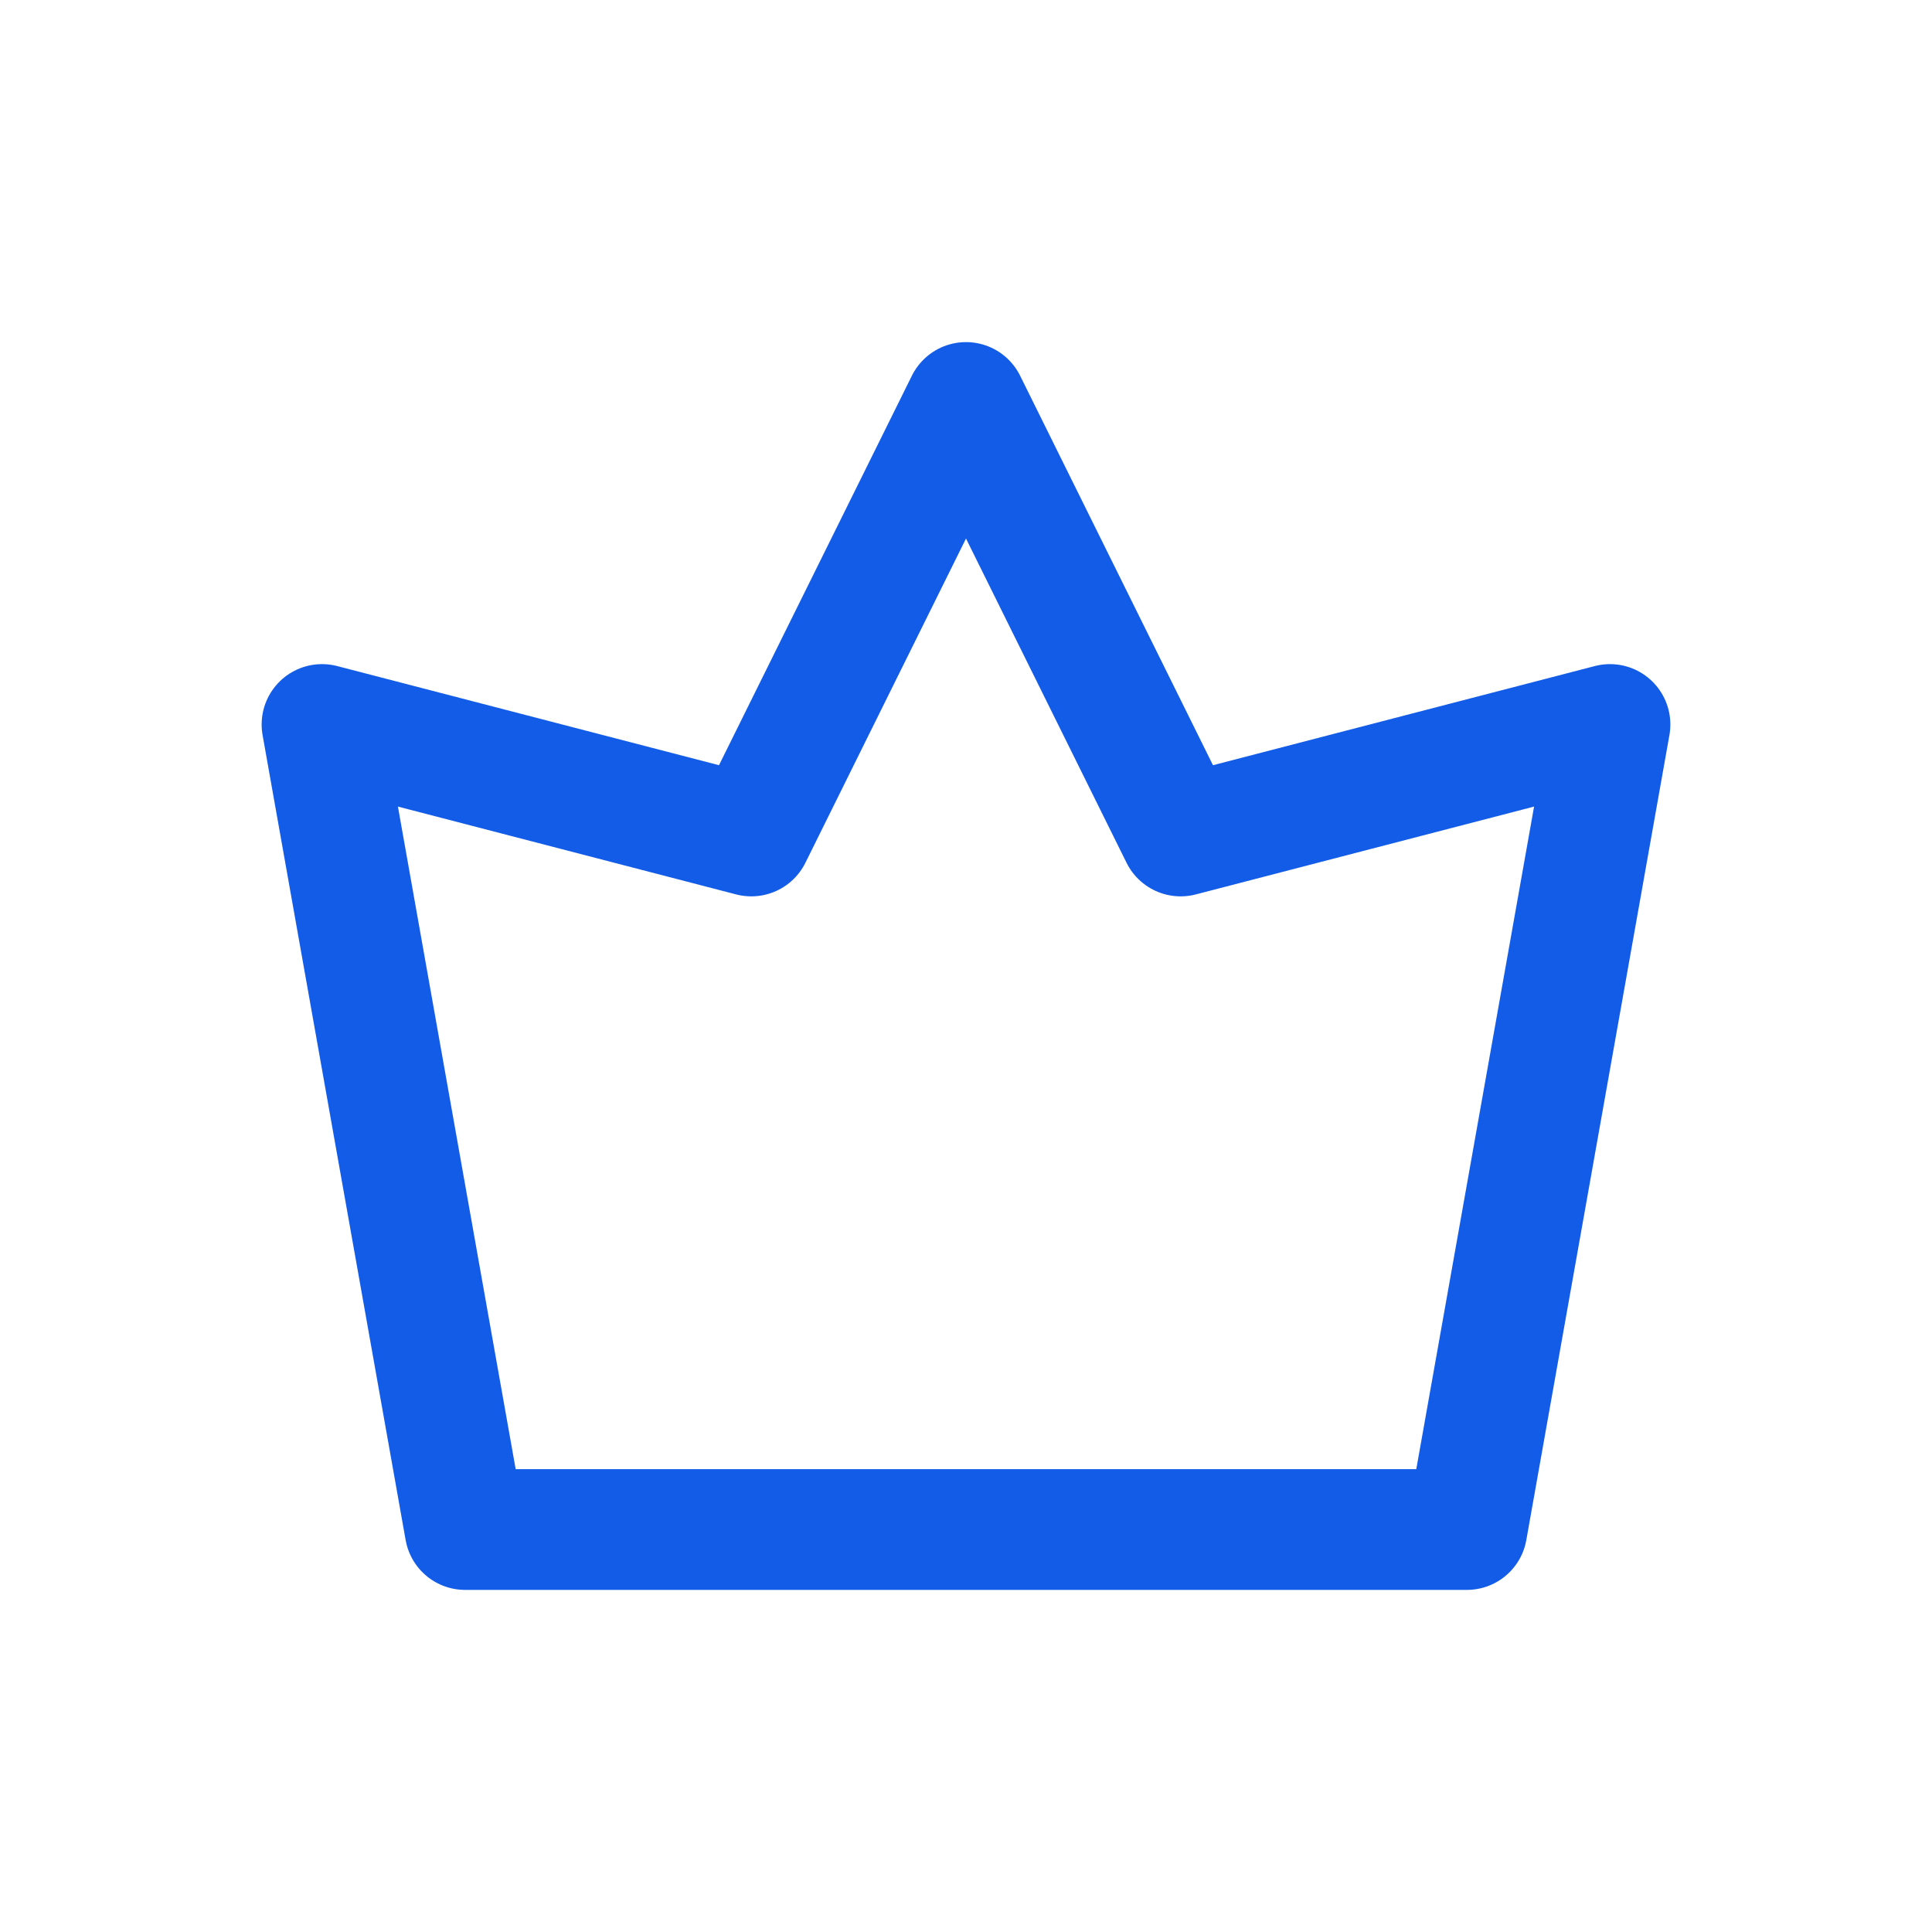 <svg width="40" height="40" viewBox="0 0 40 40" fill="none" xmlns="http://www.w3.org/2000/svg">
<path d="M9.629 31.667L6.667 15L15.555 17.308L20 8.333L24.444 17.308L33.333 15L30.37 31.667H9.629Z" stroke="#135CE7" stroke-width="2.5" stroke-linecap="round" stroke-linejoin="round"/>
</svg>
